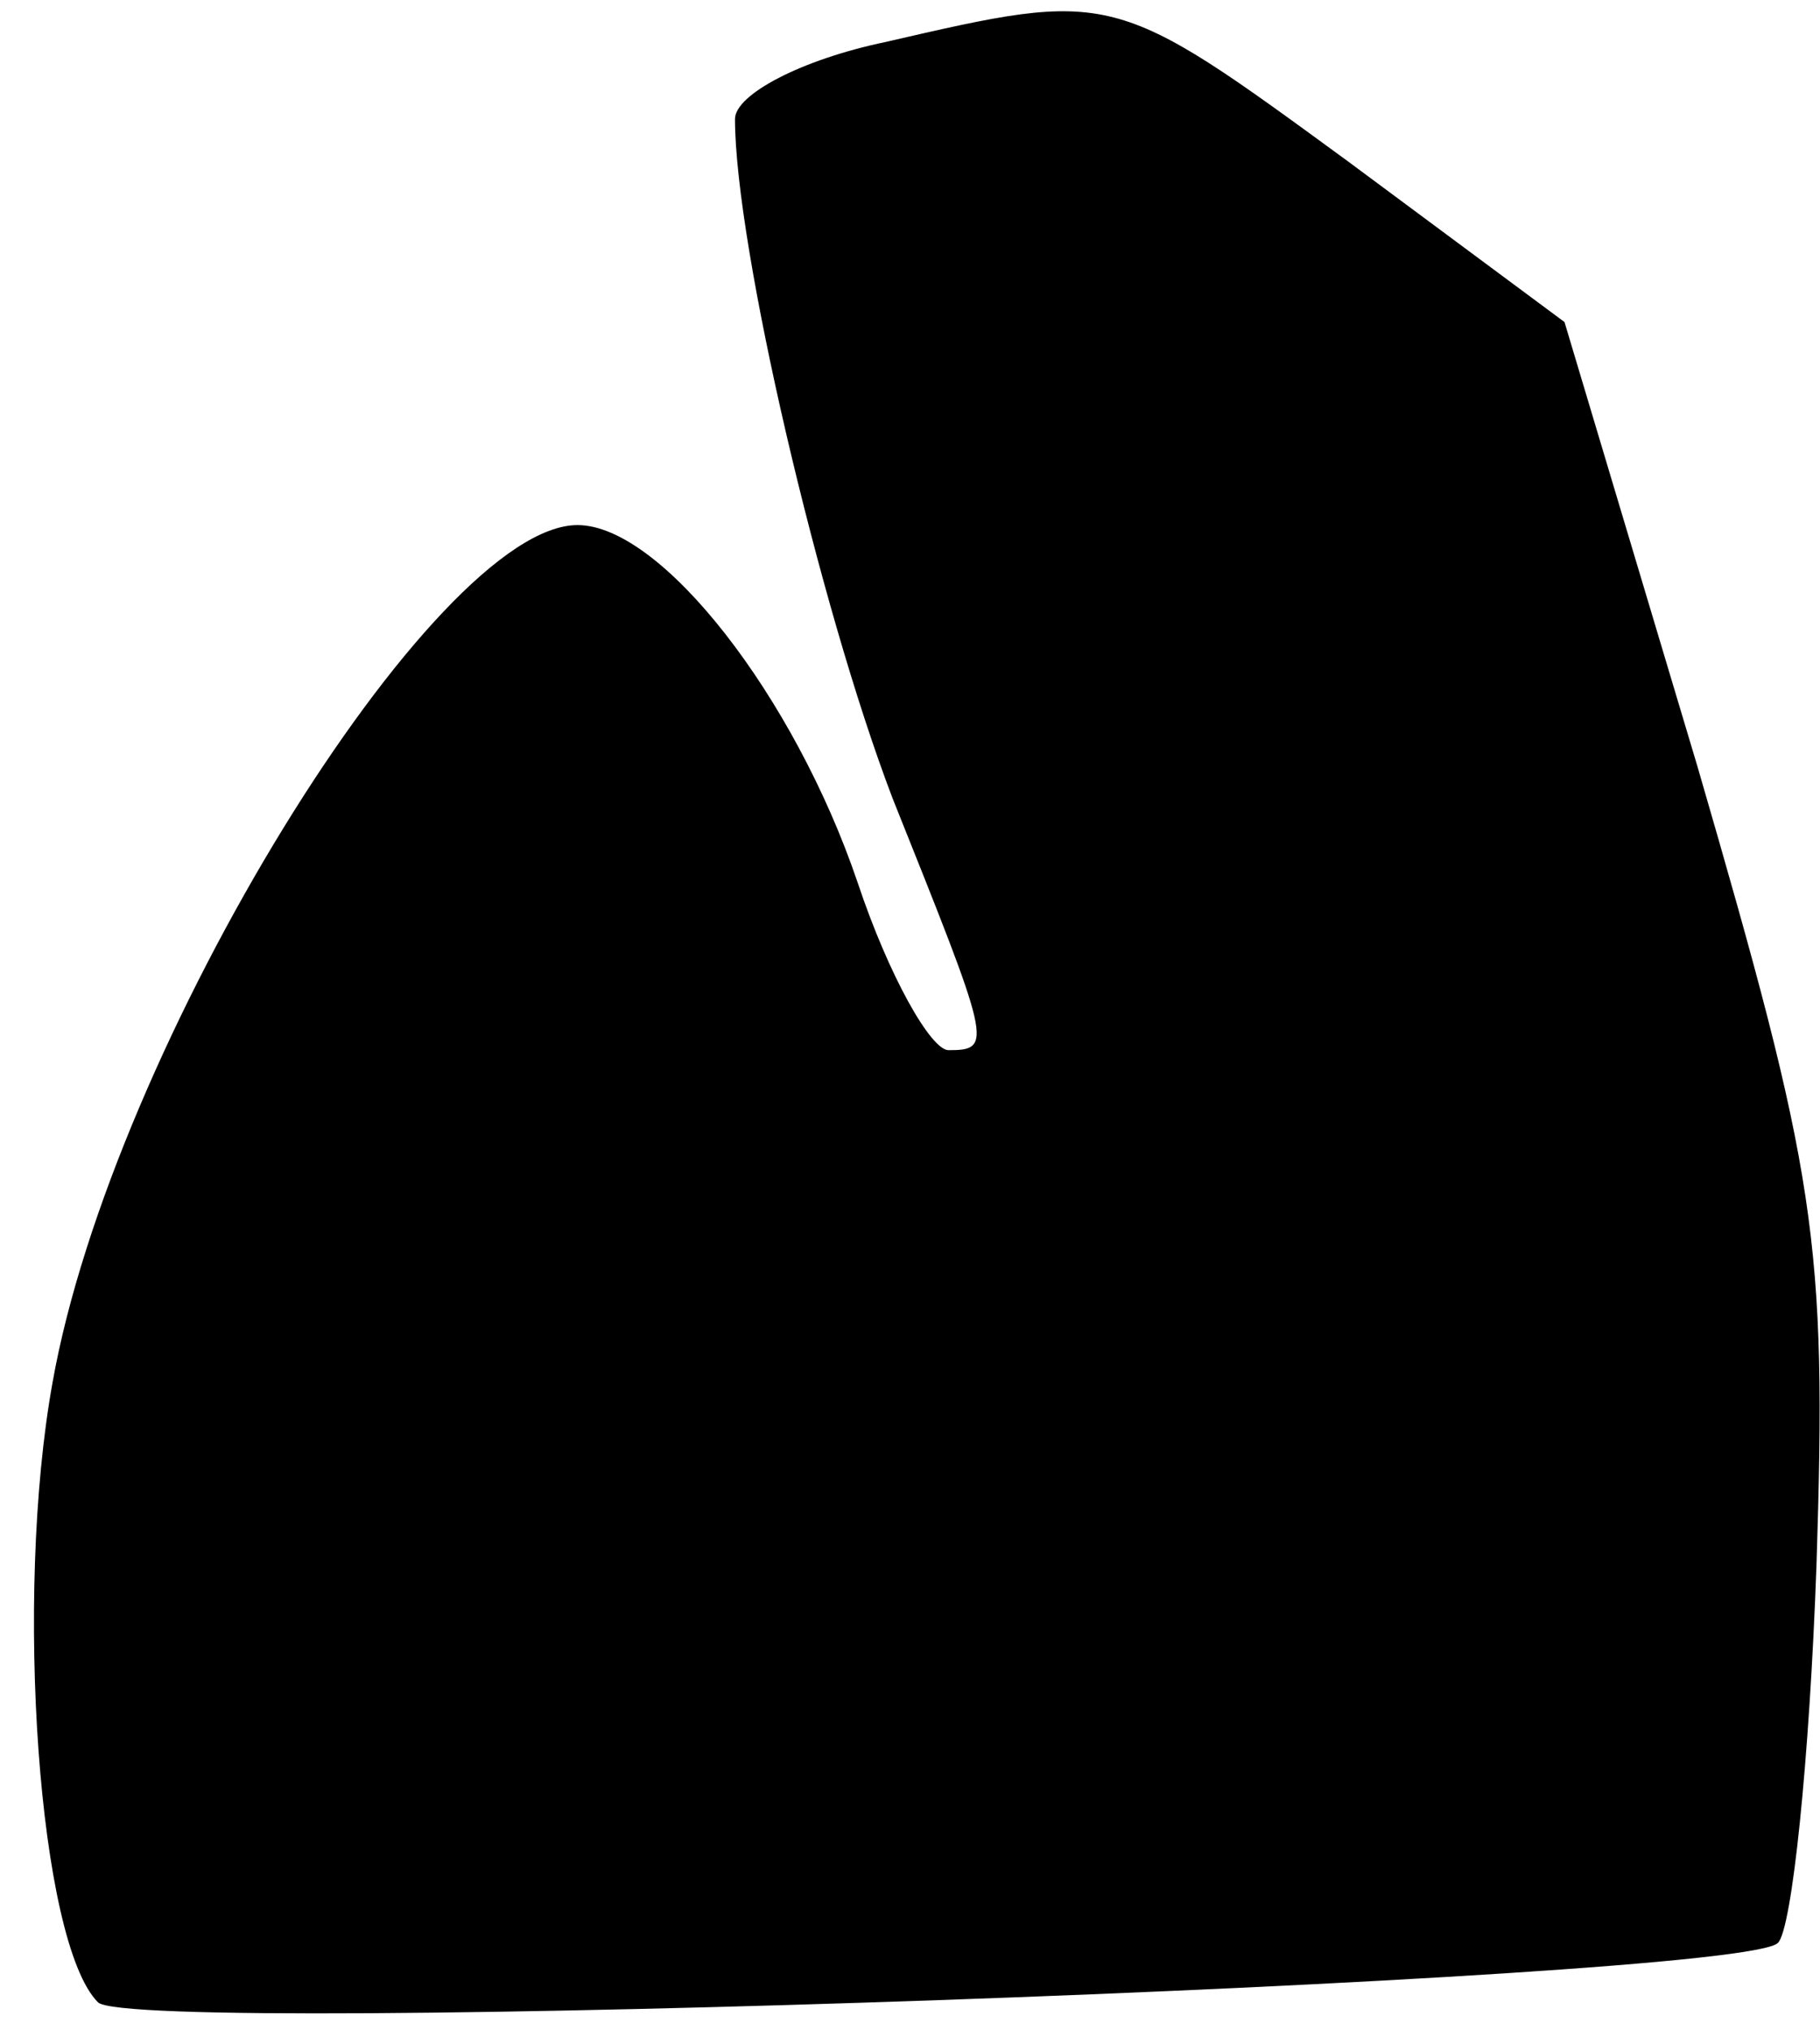 <?xml version="1.0" standalone="no"?>
<!DOCTYPE svg PUBLIC "-//W3C//DTD SVG 20010904//EN"
 "http://www.w3.org/TR/2001/REC-SVG-20010904/DTD/svg10.dtd">
<svg version="1.0" xmlns="http://www.w3.org/2000/svg"
 width="52pt" height="58pt" viewBox="0 0 52 58"
 preserveAspectRatio="xMidYMid meet">
<g transform="translate(0,58) scale(0.1,-0.1)"
fill="#000000" stroke="none">
<path fill="#000000" stroke="none" d="M253 568 c-24 -5 -43 -15 -43 -22 0
-36 24 -139 45 -194 28 -70 29 -72 16 -72 -5 0 -17 21 -26 48 -18 53 -56 102
-80 102 -41 0 -133 -149 -150 -245 -11 -61 -4 -160 13 -177 10 -10 470 6 480
17 4 4 9 52 11 108 3 93 0 111 -34 228 l-38 127 -62 46 c-67 49 -67 49 -132
34z"/>
</g>
</svg>
